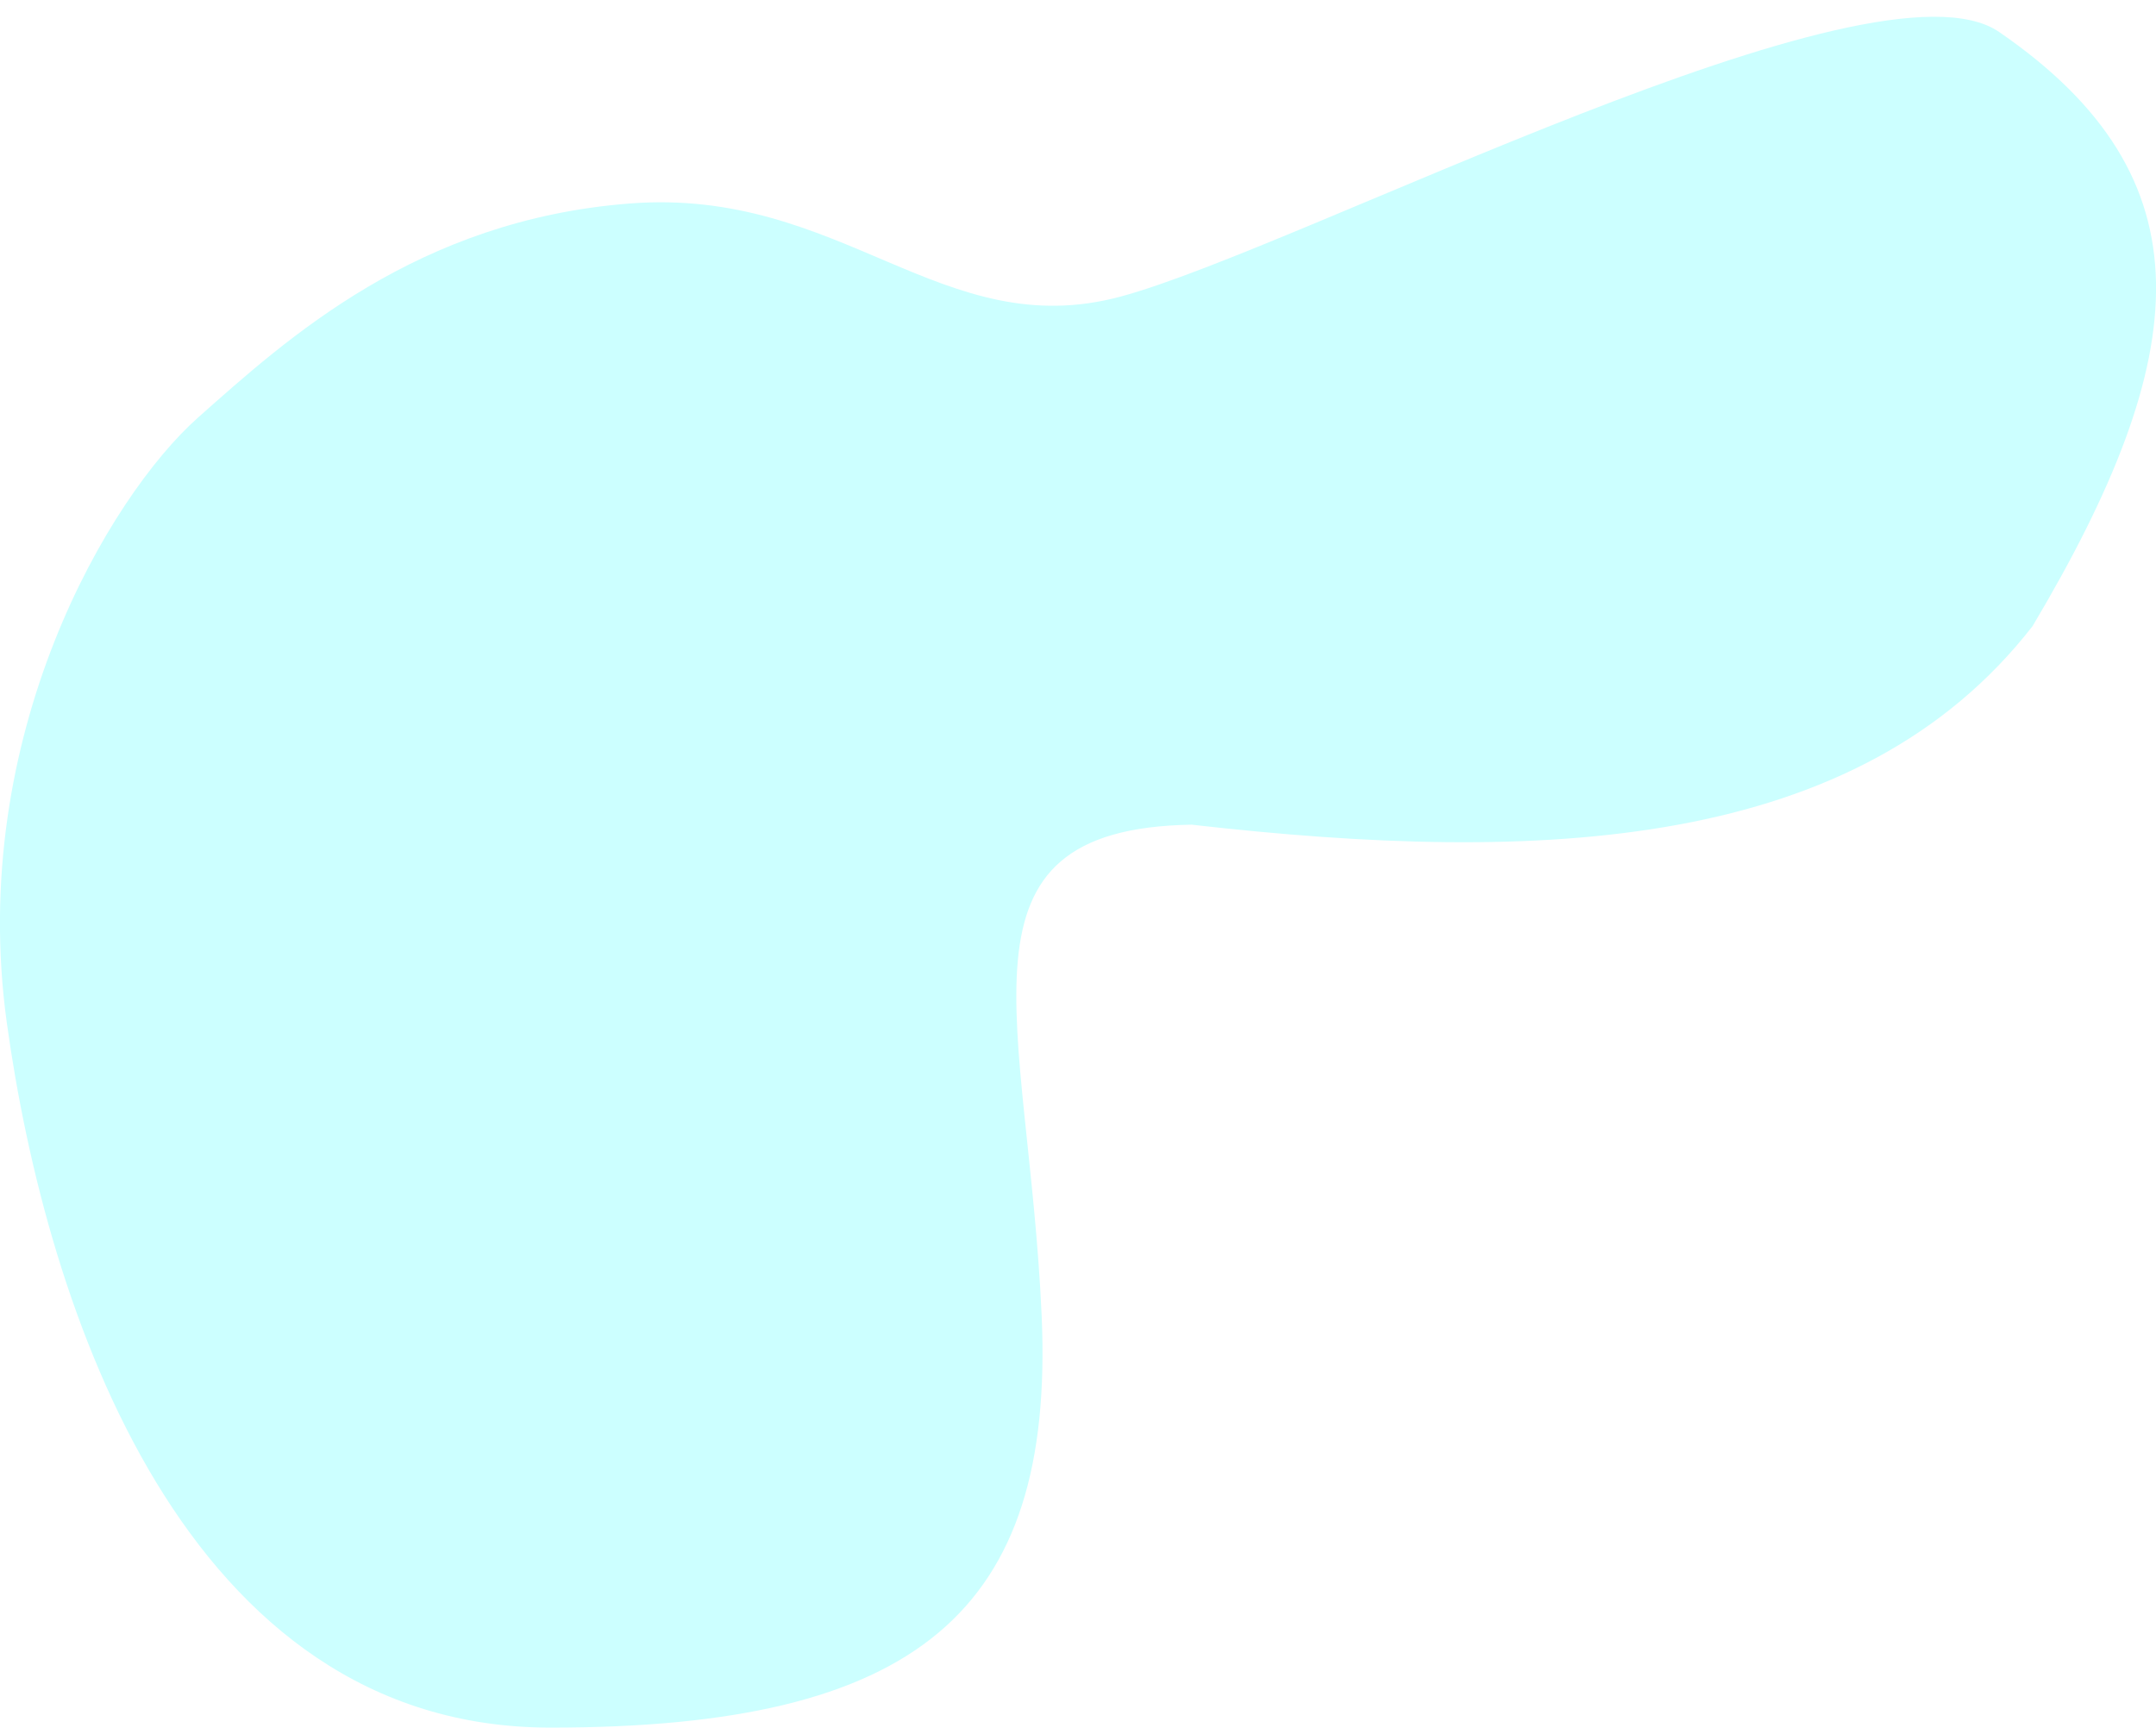 <?xml version="1.0" encoding="utf-8"?>
<!-- Generator: Adobe Illustrator 22.0.0, SVG Export Plug-In . SVG Version: 6.00 Build 0)  -->
<svg version="1.1" id="Layer_1" xmlns="http://www.w3.org/2000/svg" xmlns:xlink="http://www.w3.org/1999/xlink" x="0px" y="0px"
	 viewBox="0 0 1308.3 1048.5" style="enable-background:new 0 0 1308.3 1048.5;" xml:space="preserve">
<style type="text/css">
	.st0{opacity:0.2;fill:#00FFFF;enable-background:new    ;}
</style>
<title>Asset 46</title>
<g id="Layer_2_1_">
	<g id="Layer_1-2">
		<path class="st0" d="M723.1,500.5c-151.9,2.5-99,118-91,298s-76,250-298,250s-306-254-330-428s62.1-319.2,116.1-367.1
			s132.9-119.9,261.9-129.9S571.5,209.2,680,180s457.4-212.6,533.1-160.6c129.1,88.7,118,196.3,20.3,360.6
			C1127.3,516.4,936.1,524.8,723.1,500.5z"/>
	</g>
</g>
</svg>

